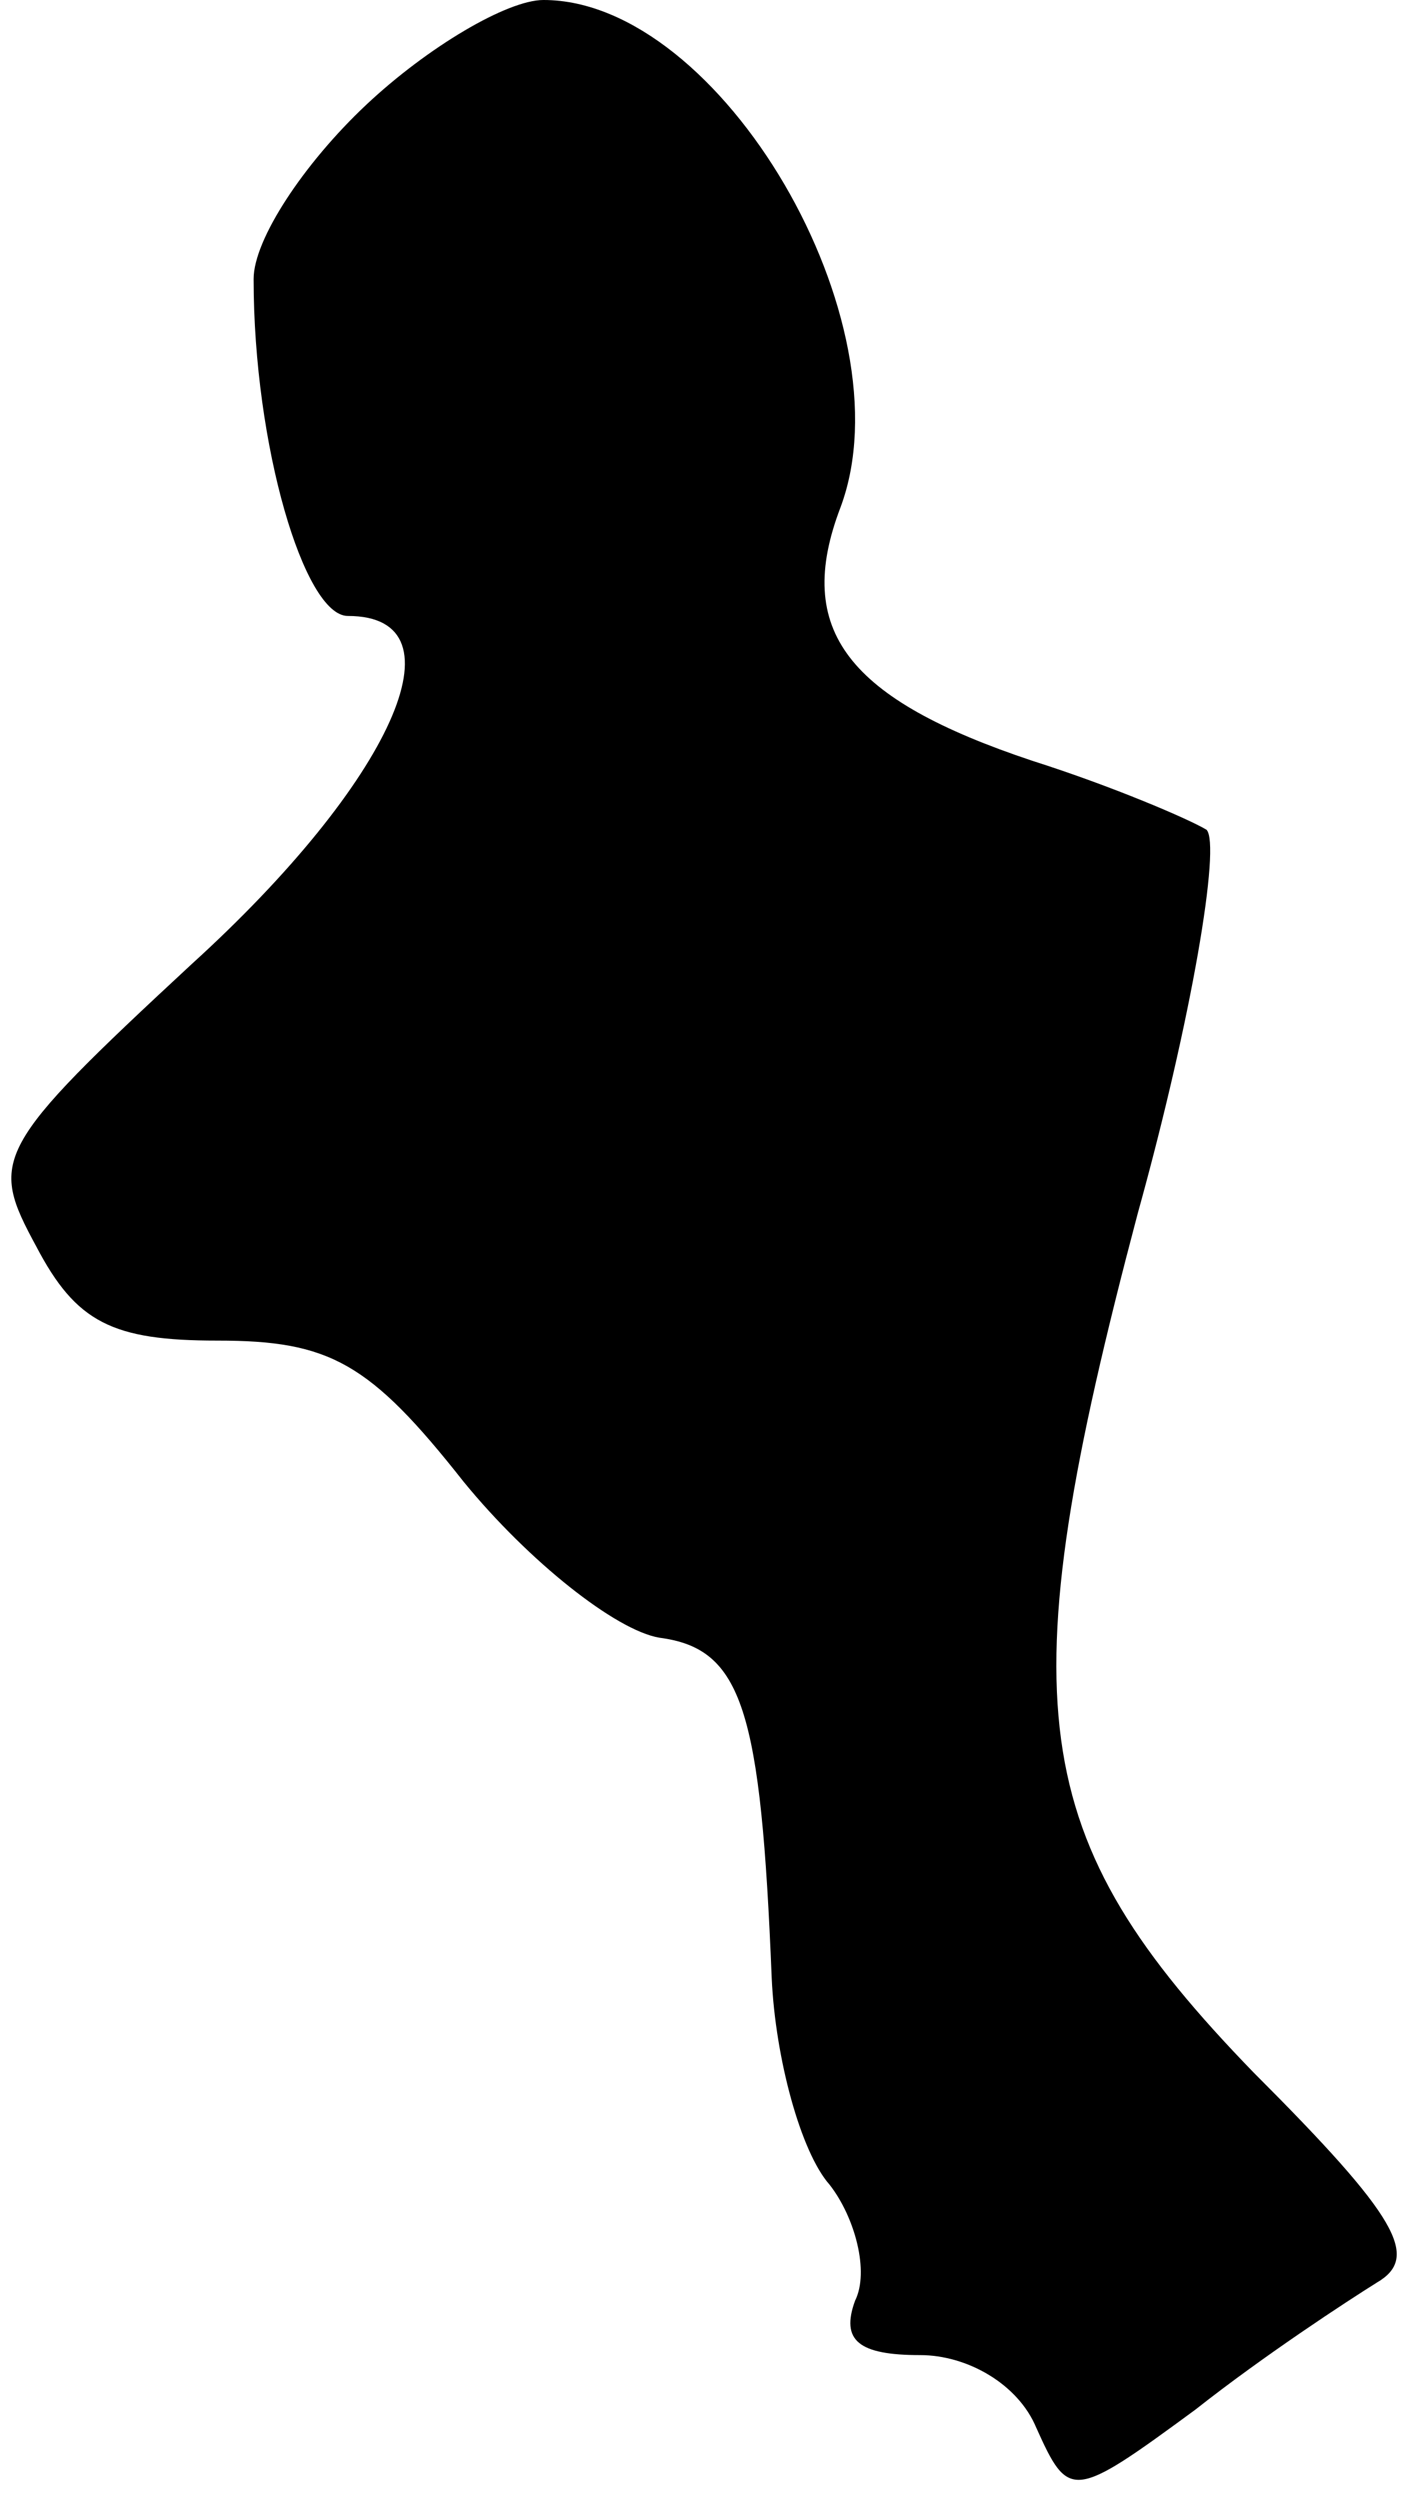 <?xml version="1.0" standalone="no"?>
<!DOCTYPE svg PUBLIC "-//W3C//DTD SVG 20010904//EN"
 "http://www.w3.org/TR/2001/REC-SVG-20010904/DTD/svg10.dtd">
<svg version="1.0" xmlns="http://www.w3.org/2000/svg"
 width="39pt" height="69pt" viewBox="0 0 39 69"
 preserveAspectRatio="xMidYMid meet">
<g transform="translate(0,69) scale(0.1,-0.1)"
fill="#000000" stroke="none">
<path fill="#000000" stroke="none" d="M101 661 c-17 -16 -31 -37 -31 -48 0
-46 14 -93 26 -93 33 0 12 -46 -43 -96 -55 -51 -56 -54 -43 -78 11 -21 21 -26
50 -26 31 0 42 -6 68 -39 18 -22 42 -41 54 -43 23 -3 28 -20 31 -94 1 -22 8
-48 16 -57 7 -9 11 -24 7 -32 -4 -11 1 -15 18 -15 13 0 27 -8 32 -20 9 -20 10
-20 44 5 19 15 42 30 50 35 12 7 6 18 -34 58 -63 65 -68 101 -32 237 15 54 23
102 19 106 -5 3 -26 12 -48 19 -51 17 -66 36 -53 70 19 51 -33 140 -82 140
-10 0 -32 -13 -49 -29z"/>
</g>
</svg>
